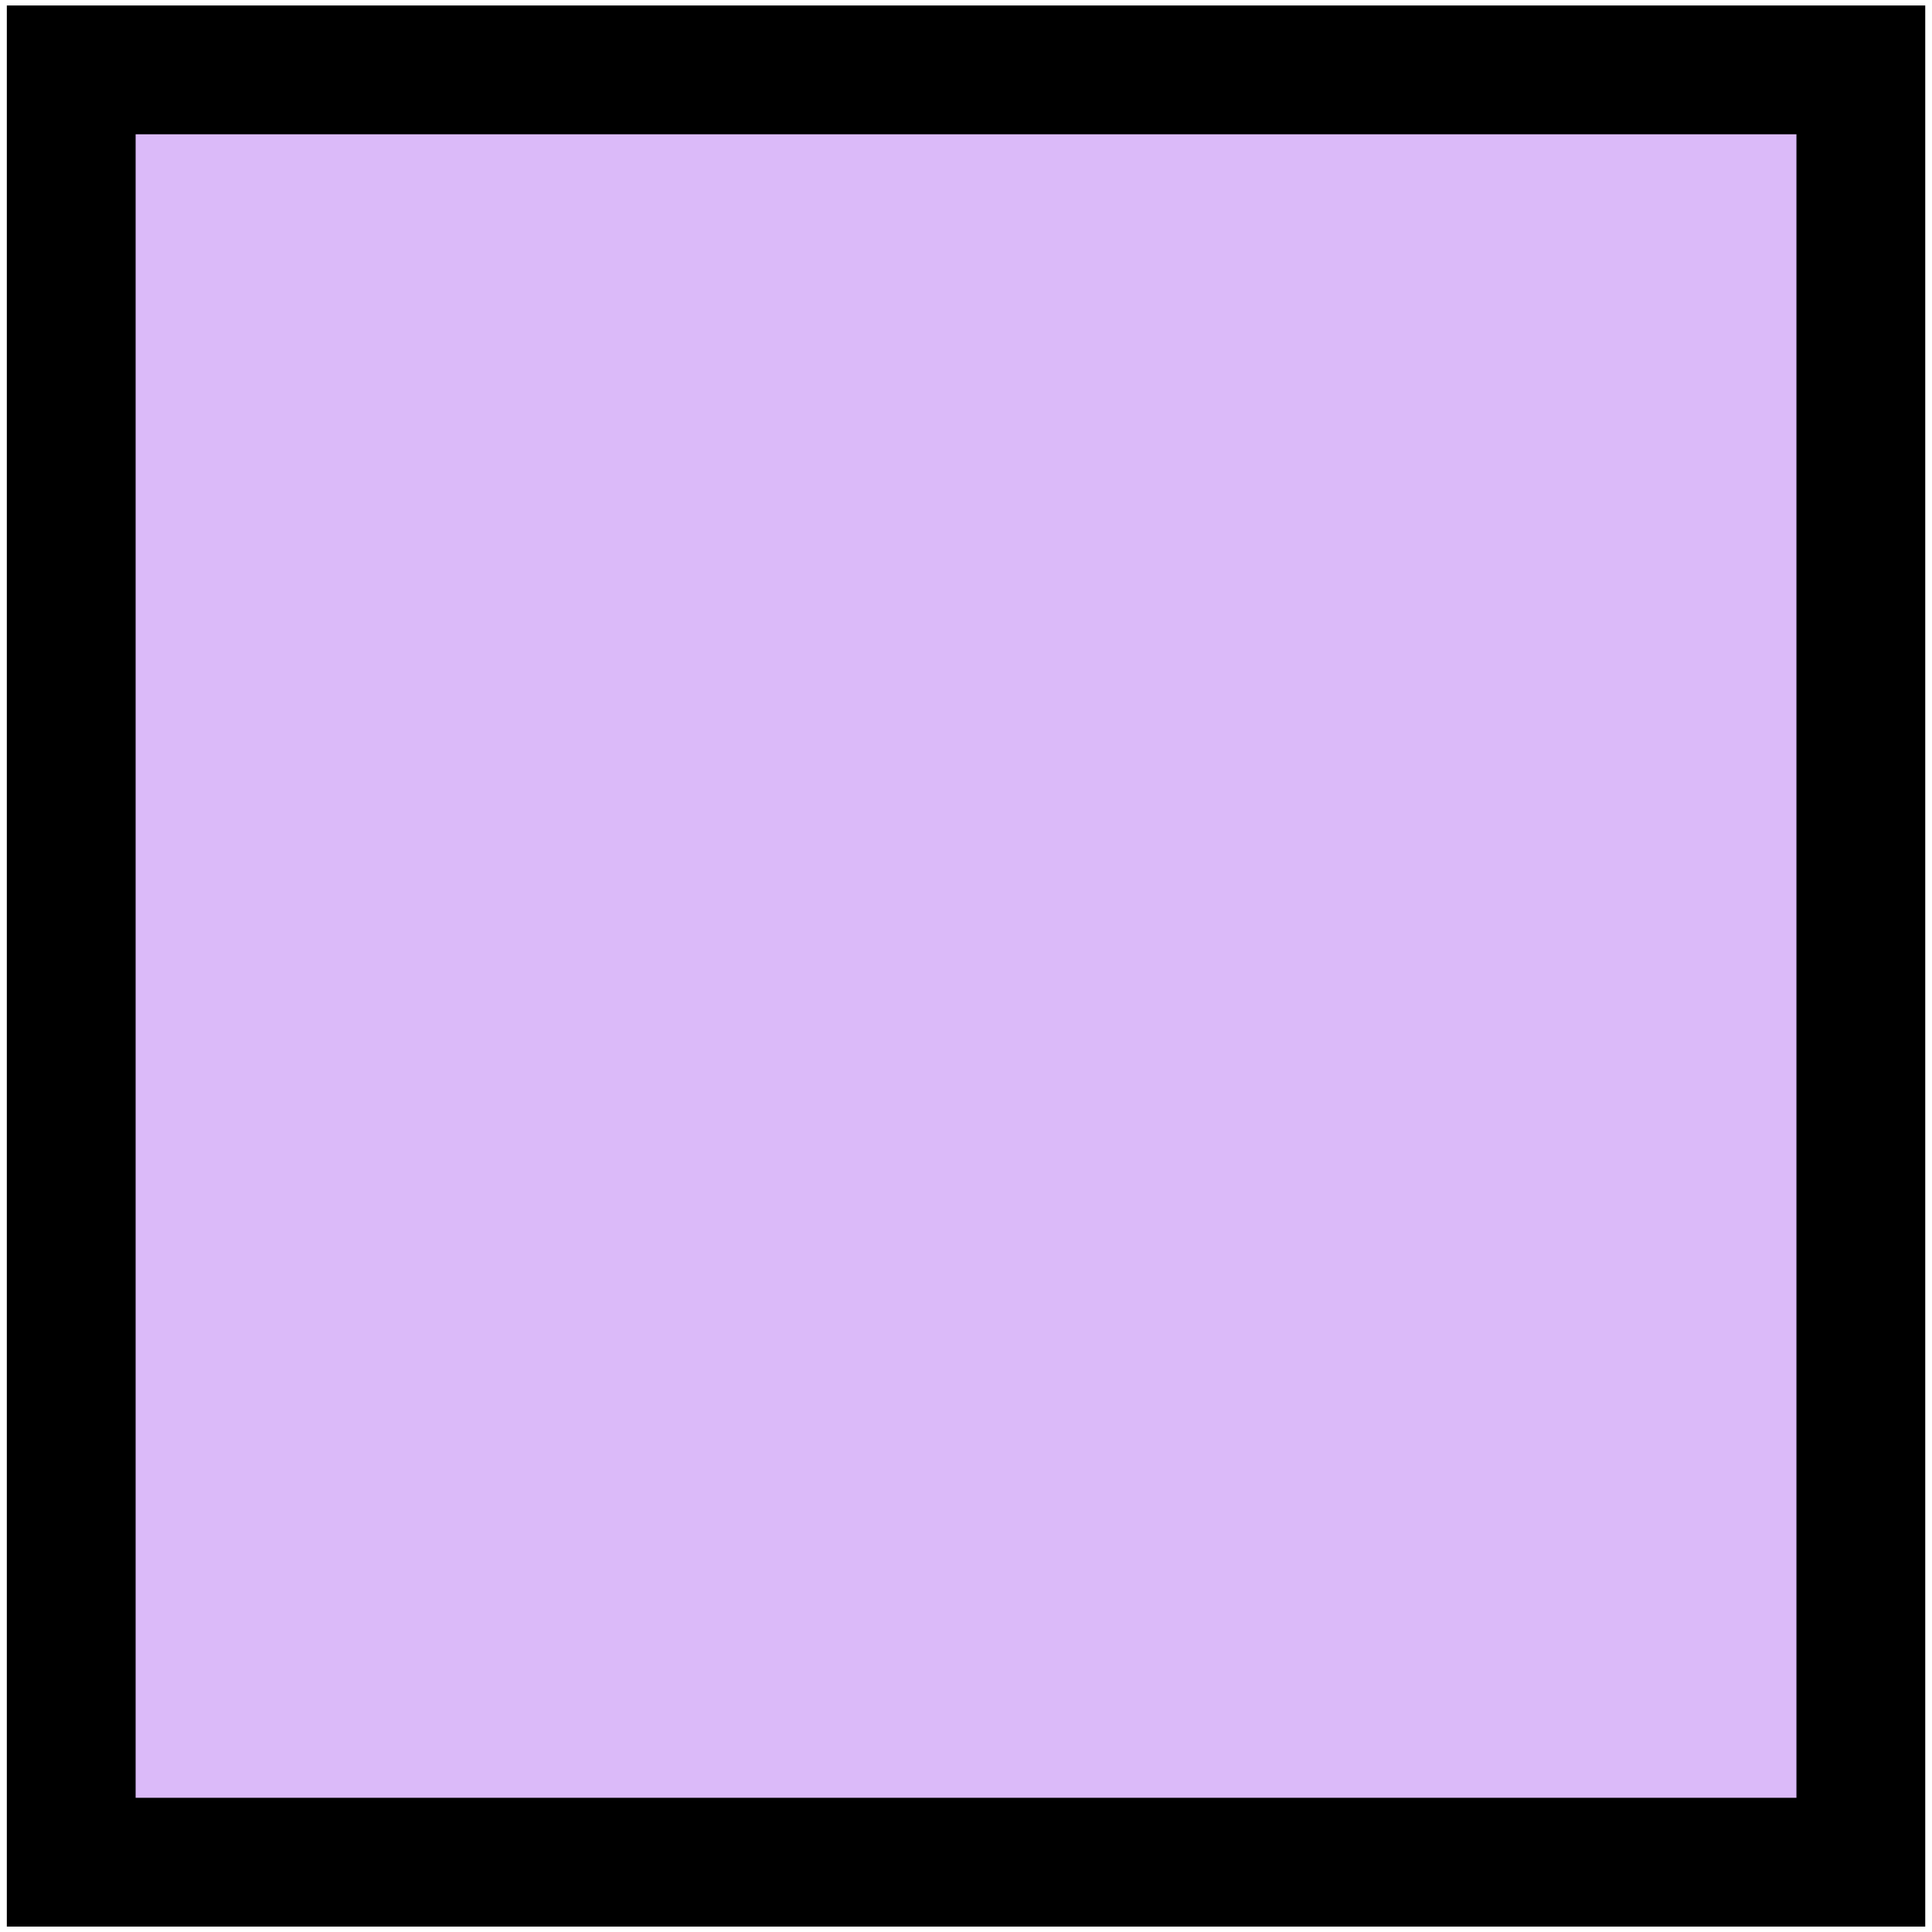 <svg xmlns="http://www.w3.org/2000/svg" width="30" height="30" viewBox="0 0 30 30" fill="none">
<rect id="backgroundrect" width="100%" height="100%" x="0" y="0" fill="none" stroke="none"/>

<g class="currentLayer" style=""><title>Layer 1</title><rect x="1.106" y="1.085" width="27.789" height="27.831" fill="#DBBAF9" stroke="black" stroke-width="2" id="svg_1" class=""/></g></svg>
